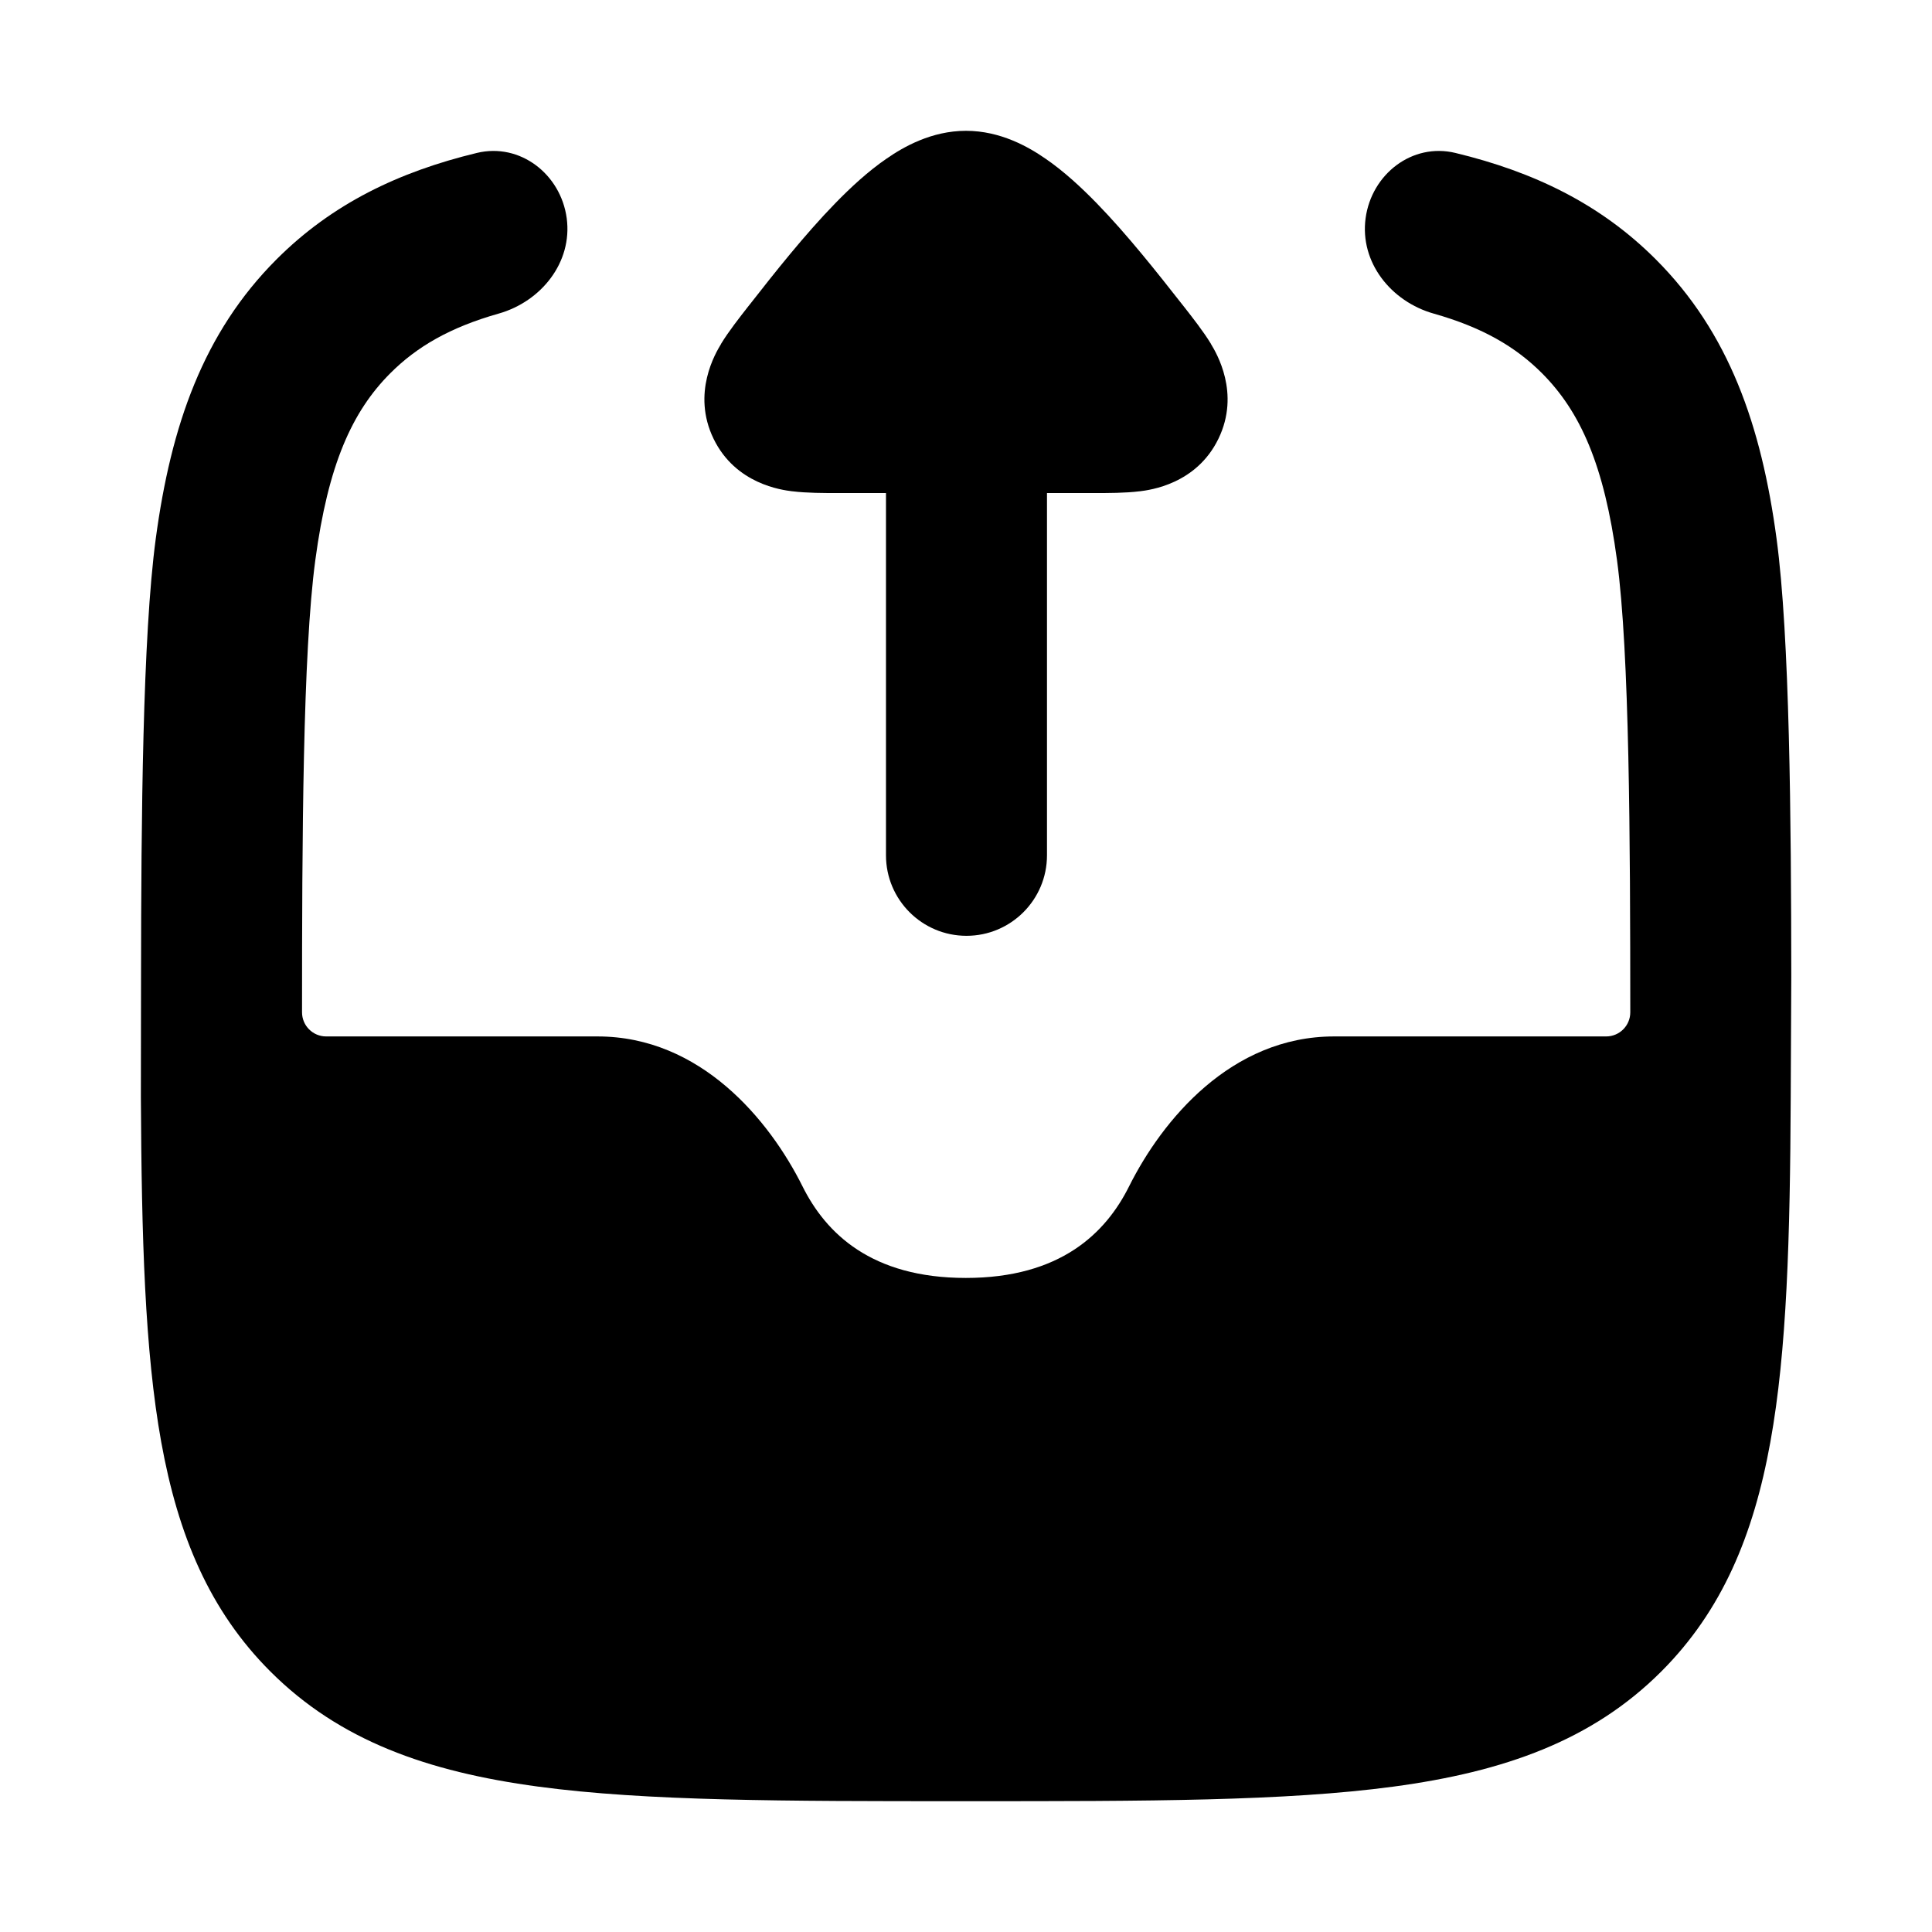 <svg width="24" height="24" viewBox="0 0 24 24" xmlns="http://www.w3.org/2000/svg">
<path class="pr-icon-bulk-secondary" d="M18.08 1.9C19.05 2.134 19.878 2.531 20.568 3.221C21.48 4.133 21.88 5.287 22.069 6.691C22.233 7.911 22.25 10.172 22.252 12.125L22.245 13.629C22.237 15.37 22.198 16.779 21.992 17.914C21.783 19.071 21.392 20.009 20.637 20.764C19.779 21.622 18.686 22.009 17.31 22.194C15.966 22.375 14.245 22.375 12.055 22.375H11.941C9.75 22.375 8.029 22.375 6.686 22.194C5.309 22.009 4.217 21.622 3.359 20.764C2.603 20.009 2.212 19.071 2.003 17.914C1.798 16.779 1.759 15.37 1.75 13.629L1.752 12.125C1.754 10.172 1.771 7.911 1.935 6.691C2.124 5.287 2.524 4.133 3.436 3.221C4.126 2.531 4.954 2.134 5.923 1.9C6.46 1.77 6.966 2.163 7.04 2.711C7.113 3.258 6.724 3.746 6.193 3.896C5.589 4.067 5.177 4.308 4.85 4.635C4.371 5.114 4.076 5.775 3.917 6.958C3.761 8.116 3.752 10.423 3.752 12.575C3.752 12.741 3.886 12.875 4.052 12.875L7.423 12.875C8.704 12.875 9.559 13.915 9.969 14.737C10.259 15.319 10.823 15.875 11.998 15.875C13.172 15.875 13.736 15.319 14.026 14.737C14.437 13.915 15.292 12.875 16.572 12.875L19.952 12.875C20.118 12.875 20.252 12.741 20.252 12.575C20.251 10.423 20.243 8.116 20.087 6.958C19.928 5.775 19.632 5.114 19.154 4.635C18.827 4.308 18.415 4.067 17.811 3.896C17.279 3.746 16.89 3.258 16.964 2.711C17.038 2.163 17.544 1.77 18.08 1.9Z" fill="currentColor"/>
<path fill-rule="evenodd" clip-rule="evenodd" d="M13.006 10.625C13.006 11.177 12.558 11.625 12.006 11.625C11.454 11.625 11.006 11.177 11.006 10.625L11.006 6.125L10.412 6.125C10.236 6.125 10.02 6.125 9.844 6.103L9.841 6.103C9.714 6.087 9.138 6.015 8.864 5.45C8.589 4.883 8.891 4.383 8.956 4.275L8.958 4.27C9.051 4.117 9.185 3.947 9.295 3.806L9.319 3.776C9.613 3.4 9.995 2.916 10.376 2.525C10.566 2.33 10.783 2.128 11.014 1.97C11.219 1.828 11.569 1.625 12 1.625C12.431 1.625 12.781 1.828 12.986 1.97C13.217 2.128 13.434 2.33 13.624 2.525C14.005 2.916 14.386 3.4 14.681 3.776L14.705 3.806C14.815 3.947 14.949 4.117 15.042 4.27L15.044 4.275C15.109 4.383 15.411 4.883 15.136 5.45C14.862 6.015 14.286 6.087 14.159 6.103L14.156 6.103C13.98 6.125 13.764 6.125 13.588 6.125L13.006 6.125L13.006 10.625Z" fill="currentColor"/>
</svg>
